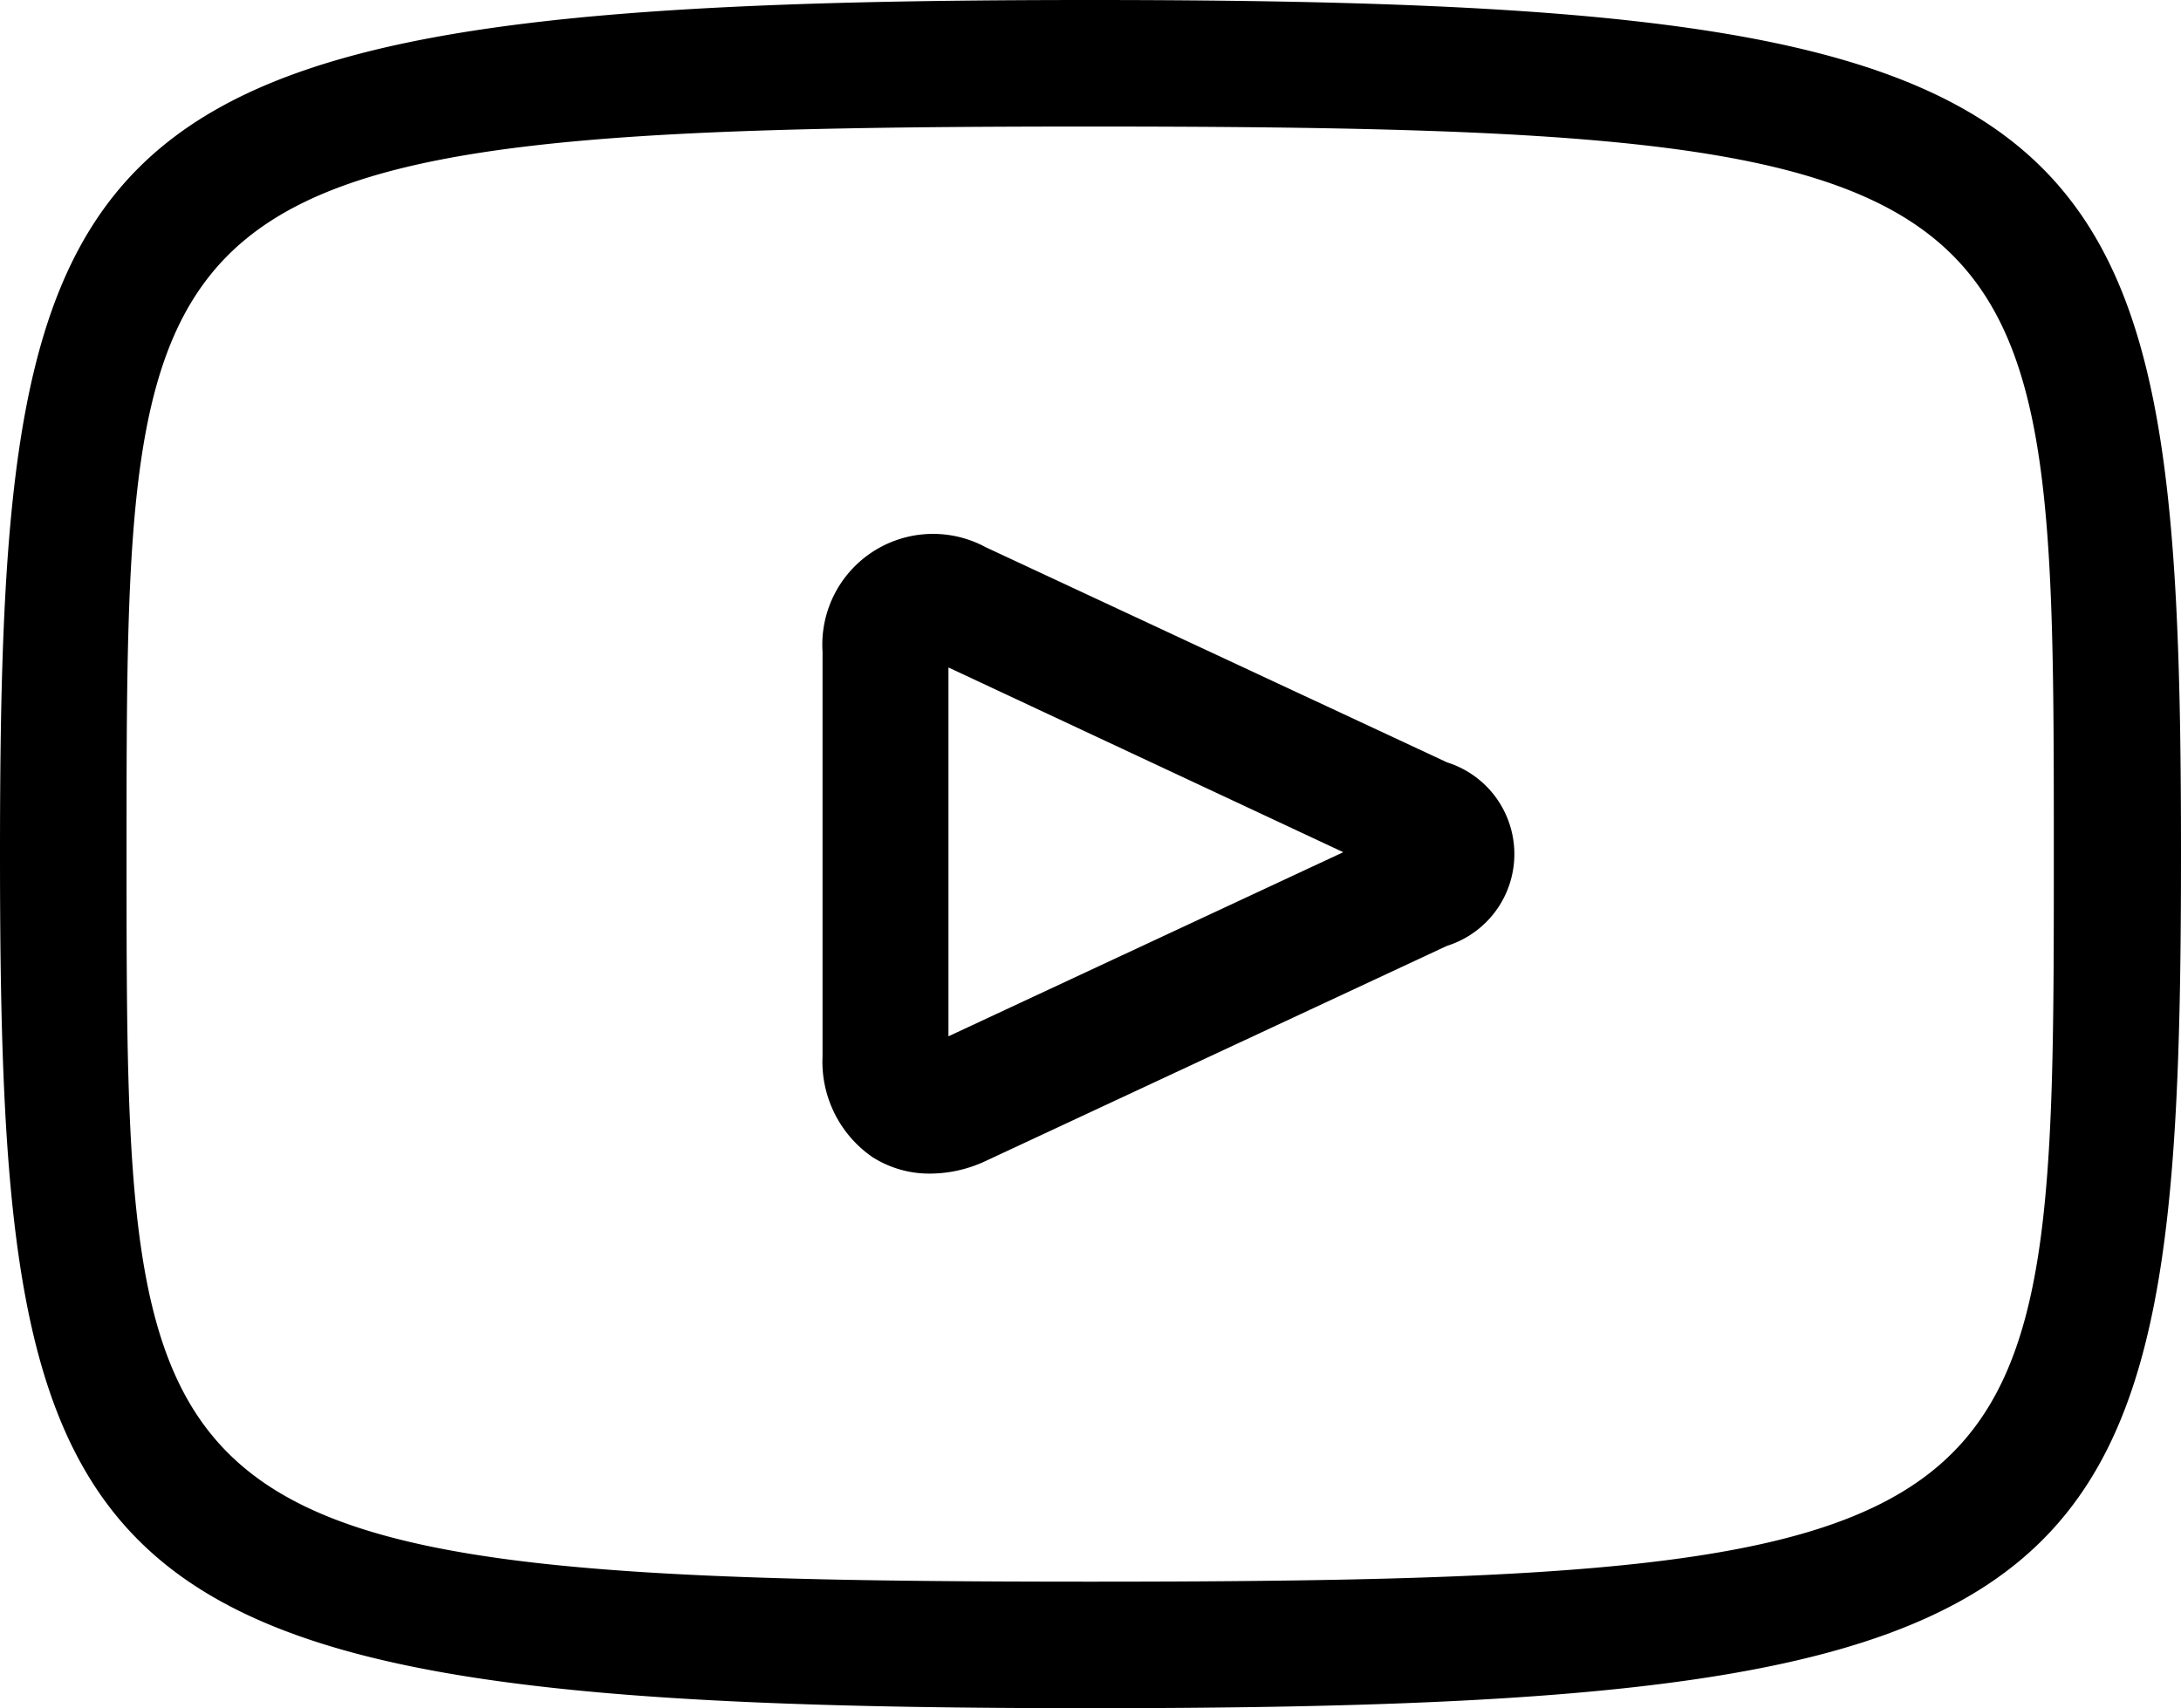 <svg xmlns="http://www.w3.org/2000/svg" viewBox="0 0 34.47 27"><path d="M17.23,27C1.06,27,0,25.3,0,13.5S1.06,0,17.23,0,34.47,1.7,34.47,13.5,33.4,27,17.23,27Zm0-25C2,2,2,2.87,2,13.5S2,25,17.23,25s15.23-.87,15.23-11.5S32.47,2,17.23,2ZM14.7,18.55a1.67,1.67,0,0,1-.91-.26A1.83,1.83,0,0,1,13,16.7V10.3a1.75,1.75,0,0,1,2.58-1.65l7.29,3.4a1.52,1.52,0,0,1,0,2.9h0l-7.29,3.4A2.08,2.08,0,0,1,14.7,18.55Zm.29-8v5.83l6.24-2.91ZM22.44,14h0Z"/></svg>
